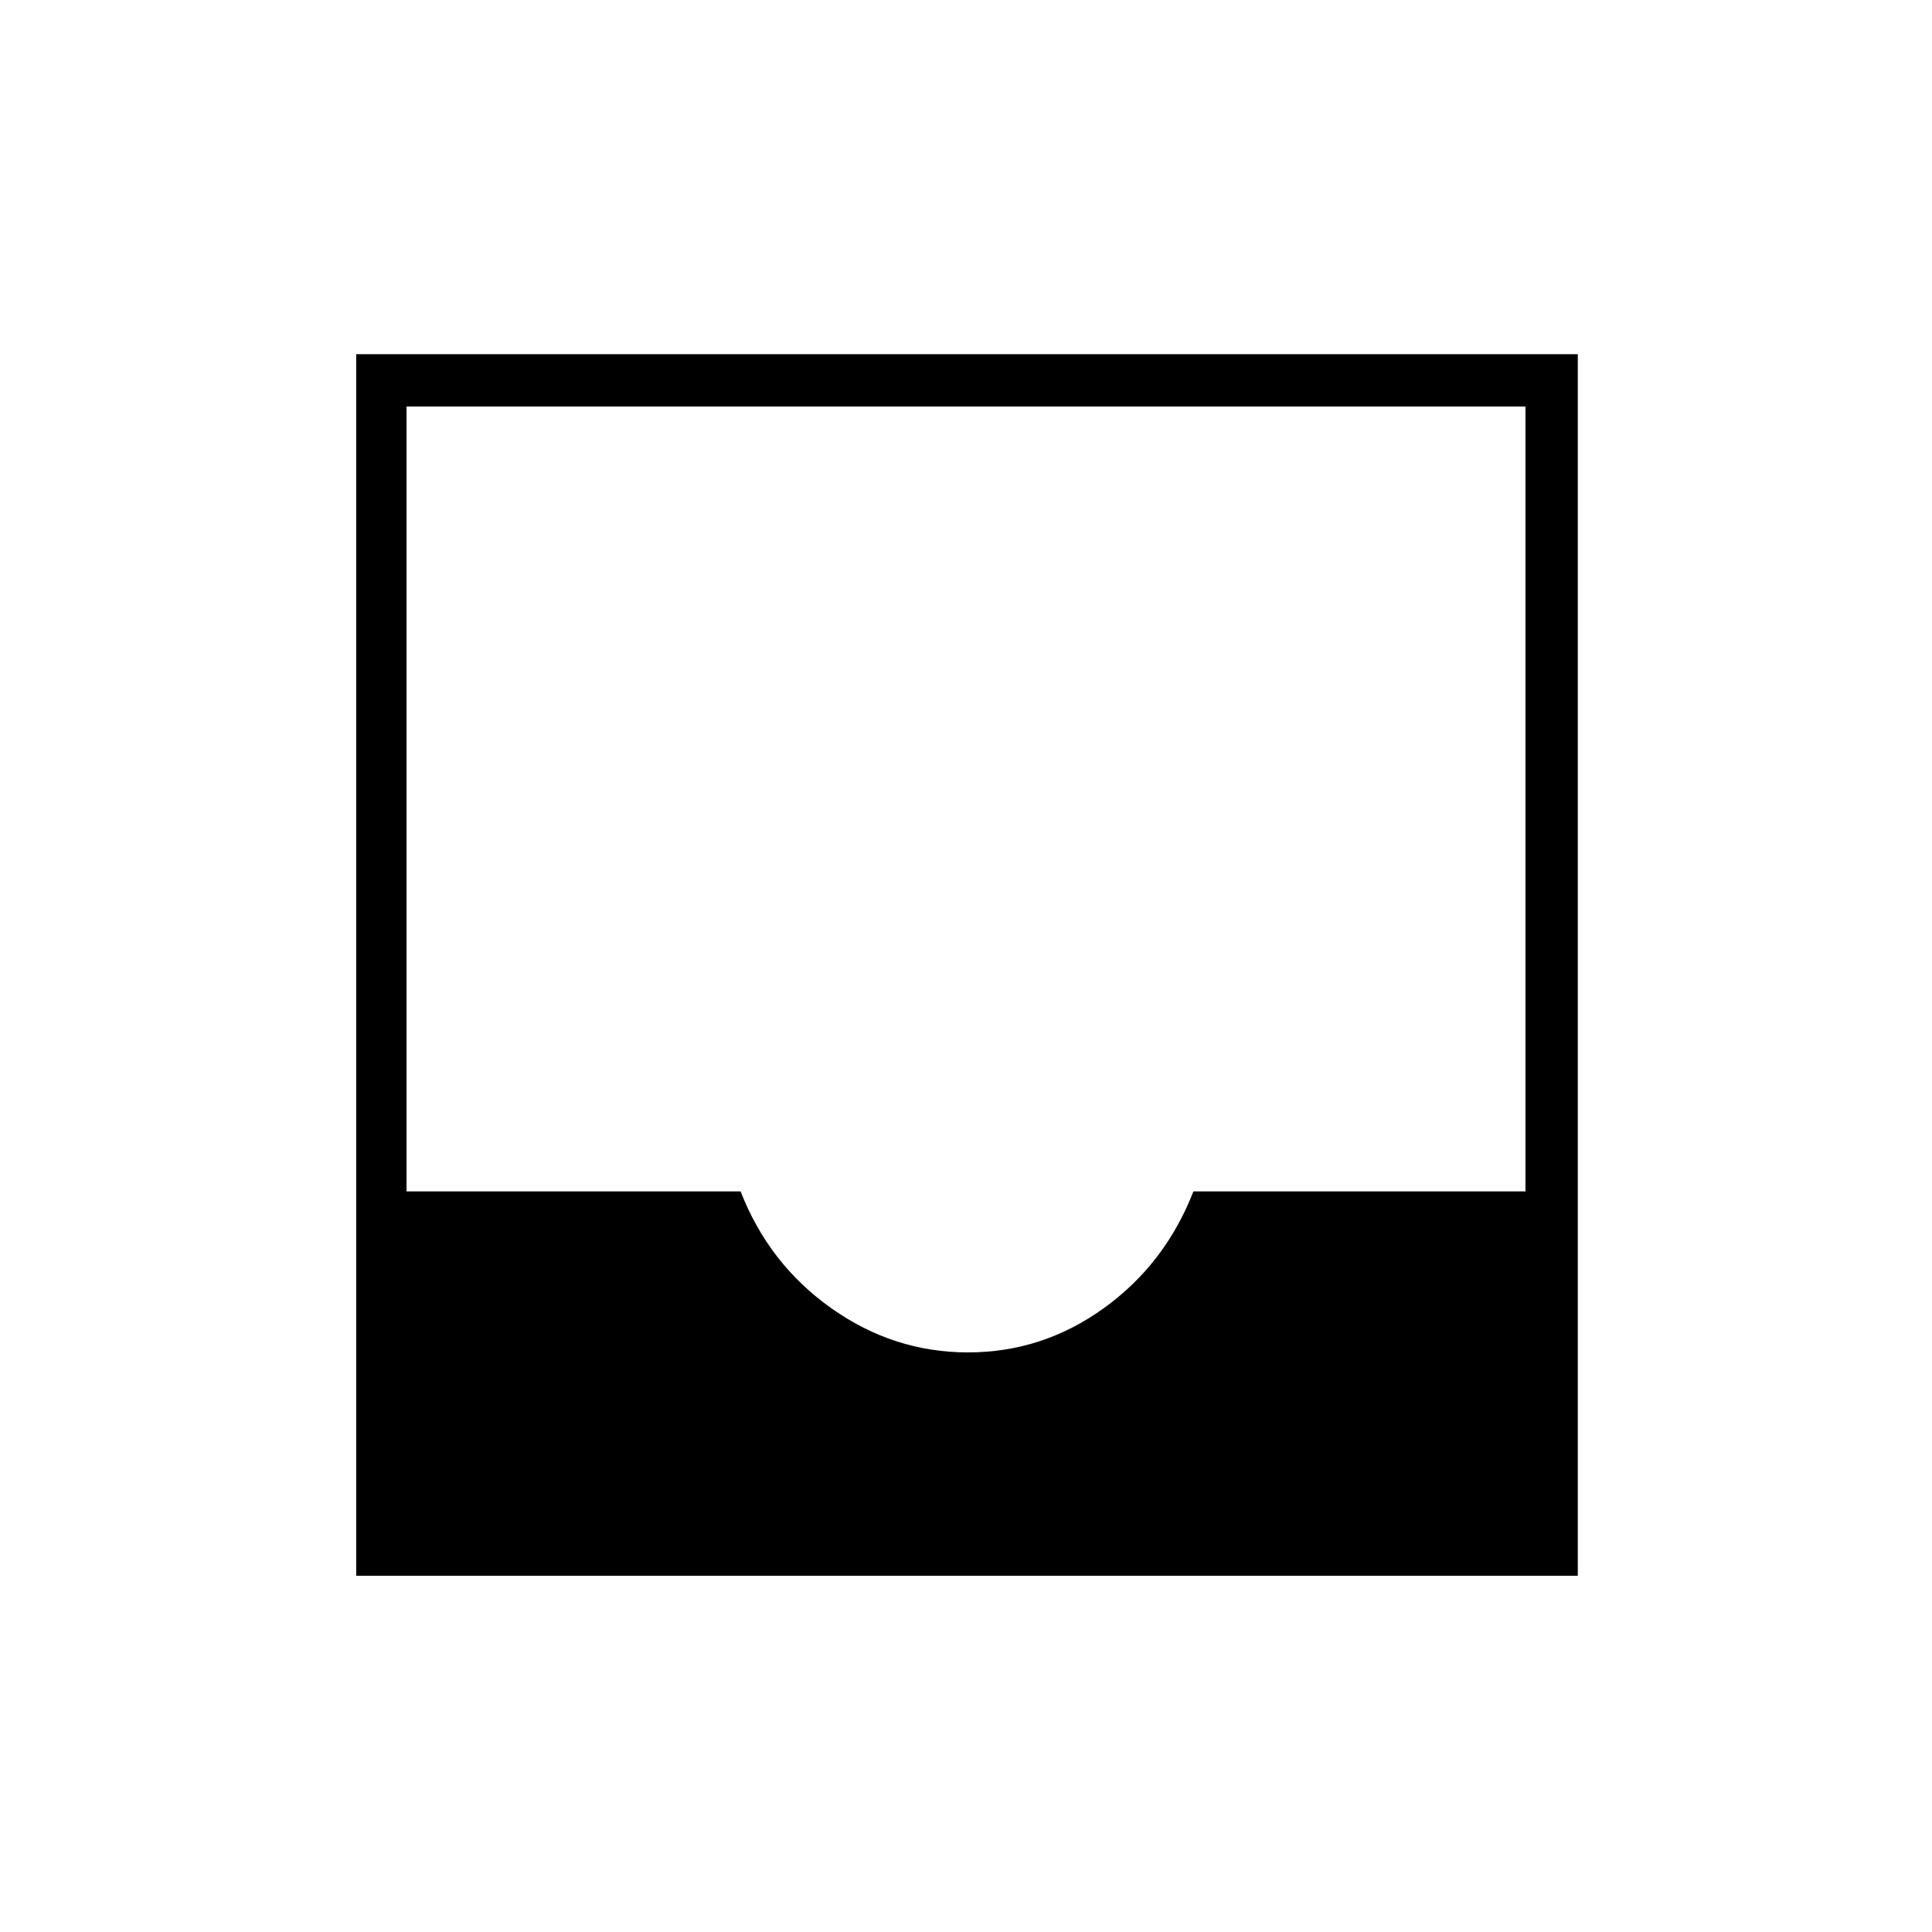 <svg xmlns="http://www.w3.org/2000/svg" height="24" width="24"><path d="M4.425 19.575V4.4H19.6v15.175Zm7.6-2.775q.925 0 1.688-.55.762-.55 1.112-1.45h4.125V5.05H5.05v9.75H9.2q.35.9 1.125 1.45.775.55 1.7.55Z"/></svg>